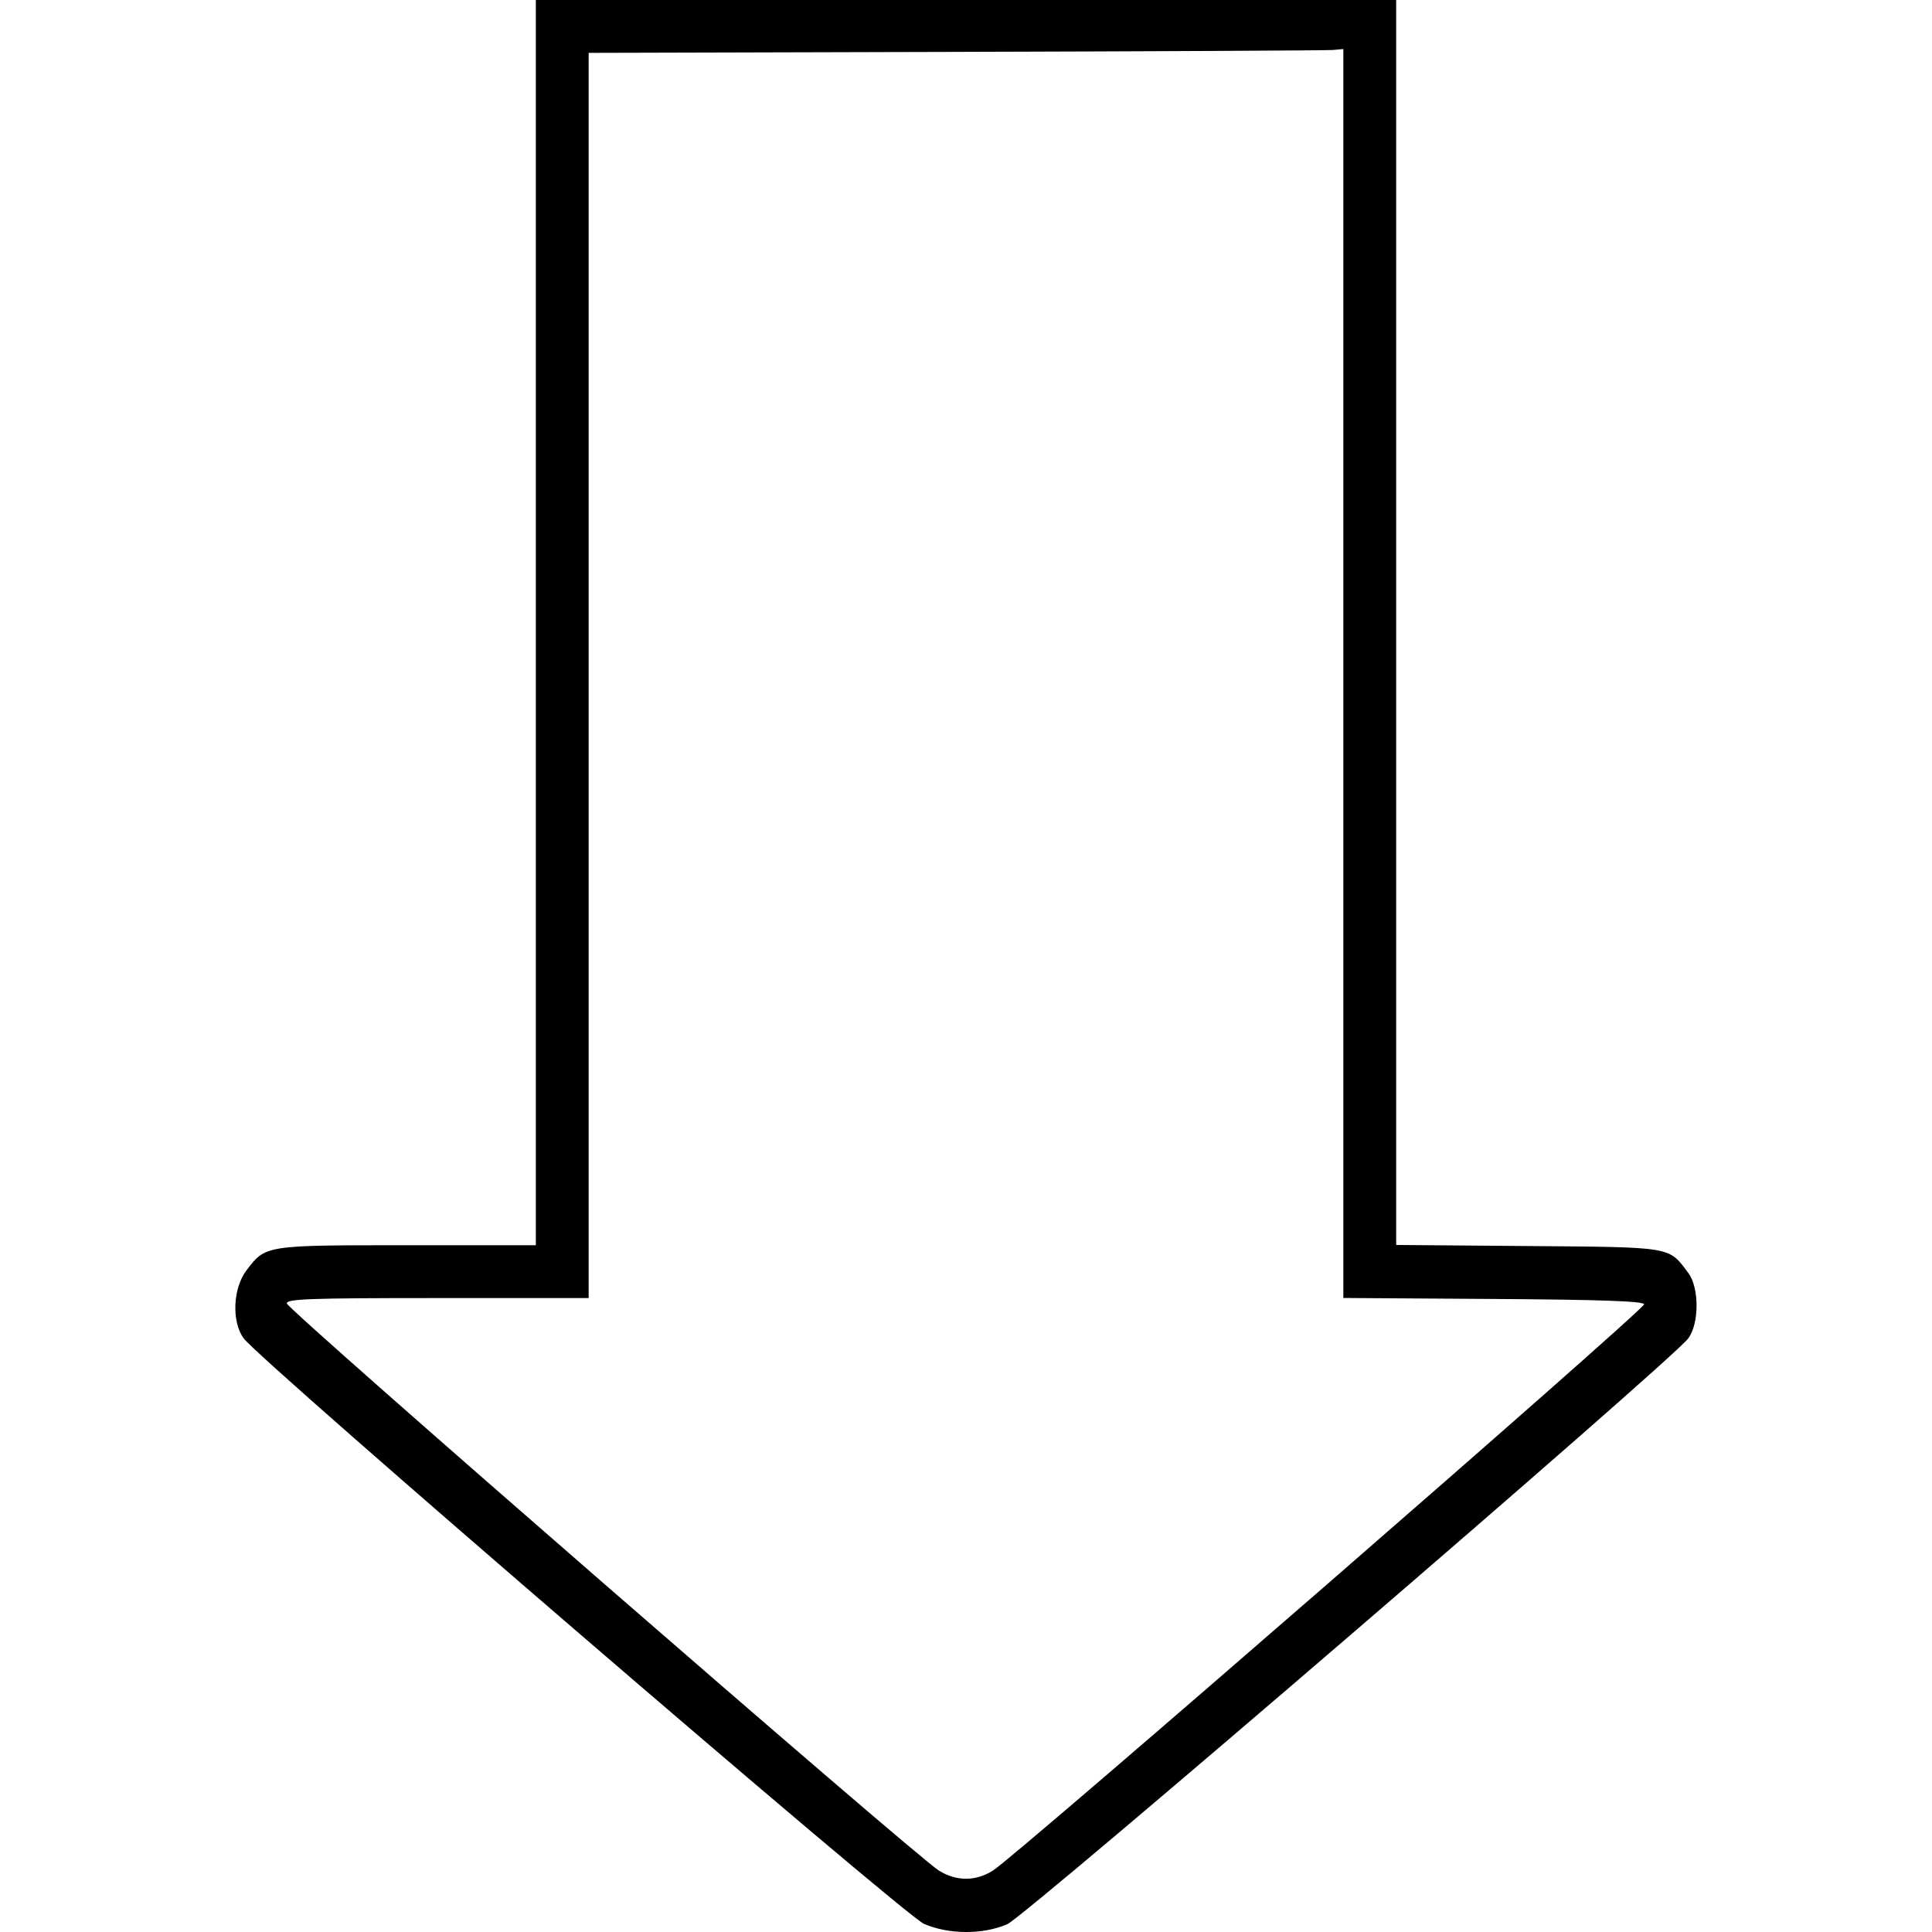<svg id="svg" xmlns="http://www.w3.org/2000/svg" xmlns:xlink="http://www.w3.org/1999/xlink" width="400" height="400" viewBox="0, 0, 400,400"><g id="svgg"><path id="path0" d="M110.938 128.906 L 110.938 257.813 84.336 257.813 C 54.812 257.812,55.016 257.781,51.043 262.991 C 48.214 266.700,47.921 273.644,50.448 277.089 C 53.919 281.820,187.243 396.572,191.294 398.315 C 196.463 400.539,203.465 400.569,208.531 398.390 C 212.411 396.721,346.170 281.662,349.544 277.091 C 351.819 274.009,351.828 266.619,349.561 263.582 C 345.421 258.037,346.549 258.227,316.350 257.979 L 289.063 257.755 289.063 128.877 L 289.063 0.000 200.000 0.000 L 110.938 0.000 110.938 128.906 M278.125 139.444 L 278.125 268.732 309.115 268.936 C 331.427 269.083,340.187 269.390,340.401 270.030 C 340.711 270.961,210.433 384.252,205.546 387.301 C 201.969 389.532,198.044 389.532,194.405 387.301 C 189.720 384.429,59.375 271.059,59.375 269.856 C 59.375 268.921,64.194 268.750,90.625 268.750 L 121.875 268.750 121.875 139.848 L 121.875 10.945 197.852 10.742 C 239.639 10.630,274.795 10.453,275.977 10.348 L 278.125 10.156 278.125 139.444 " stroke="none" fill="#000000" fill-rule="evenodd"></path></g></svg>